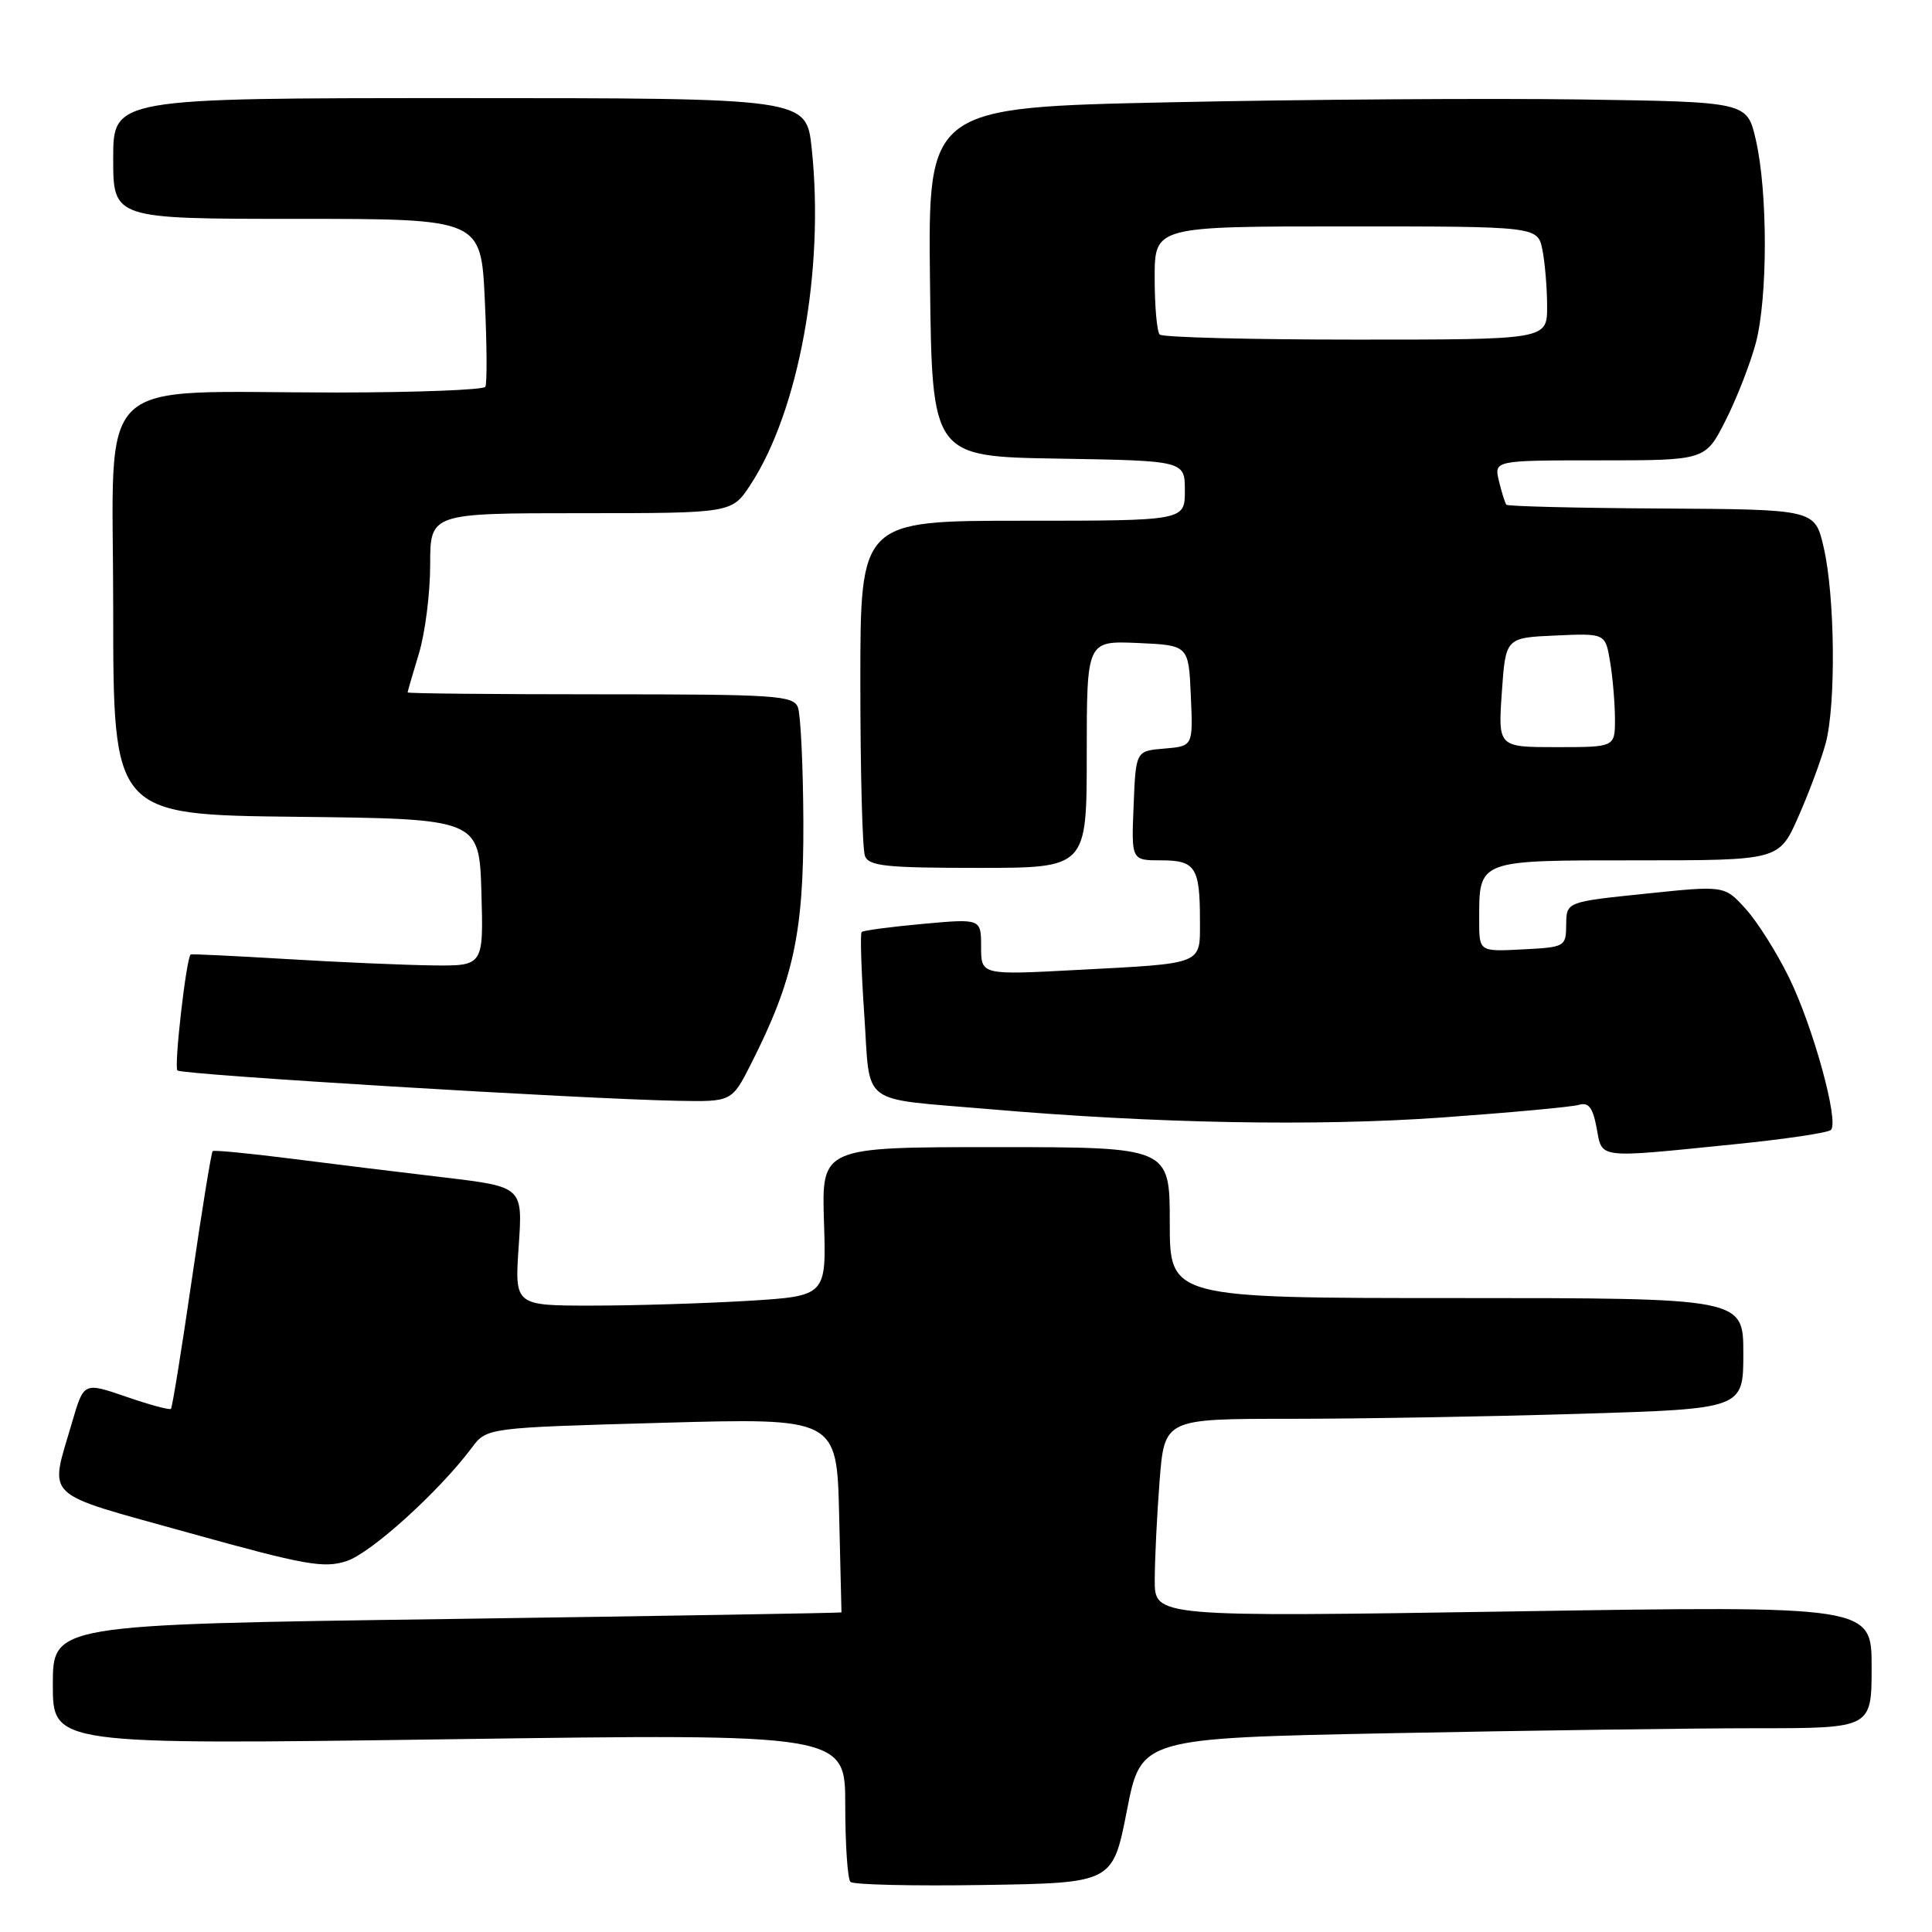 <?xml version="1.0" encoding="UTF-8" standalone="no"?>
<!DOCTYPE svg PUBLIC "-//W3C//DTD SVG 1.1//EN" "http://www.w3.org/Graphics/SVG/1.1/DTD/svg11.dtd" >
<svg xmlns="http://www.w3.org/2000/svg" xmlns:xlink="http://www.w3.org/1999/xlink" version="1.1" viewBox="0 0 256 256">
 <g >
 <path fill="currentColor"
d=" M 149.32 239.91 C 151.19 230.32 151.19 230.32 184.26 229.66 C 202.45 229.30 224.23 229.00 232.66 229.00 C 248.00 229.00 248.00 229.00 248.00 220.89 C 248.00 212.77 248.00 212.77 200.50 213.52 C 153.00 214.26 153.00 214.26 153.01 209.38 C 153.01 206.70 153.30 200.79 153.65 196.25 C 154.30 188.00 154.30 188.00 170.90 188.00 C 180.03 188.00 197.29 187.70 209.25 187.34 C 231.00 186.68 231.00 186.68 231.00 179.34 C 231.00 172.00 231.00 172.00 193.00 172.00 C 155.00 172.00 155.00 172.00 155.00 162.00 C 155.00 152.00 155.00 152.00 131.93 152.00 C 108.87 152.00 108.87 152.00 109.18 161.87 C 109.50 171.73 109.50 171.73 99.09 172.37 C 93.37 172.71 84.08 173.00 78.44 173.00 C 68.19 173.00 68.19 173.00 68.73 165.13 C 69.27 157.26 69.27 157.26 58.88 156.02 C 53.17 155.35 44.00 154.22 38.50 153.52 C 33.00 152.82 28.35 152.37 28.18 152.53 C 28.00 152.69 26.75 160.36 25.41 169.59 C 24.07 178.81 22.83 186.50 22.65 186.68 C 22.47 186.86 19.80 186.14 16.71 185.07 C 11.10 183.14 11.10 183.14 9.56 188.43 C 6.55 198.81 5.28 197.60 25.00 203.10 C 40.41 207.39 42.91 207.84 45.93 206.85 C 49.17 205.79 58.18 197.63 62.51 191.84 C 64.50 189.18 64.50 189.18 87.69 188.53 C 110.88 187.88 110.88 187.88 111.19 200.69 C 111.36 207.73 111.50 213.57 111.50 213.65 C 111.50 213.73 87.99 214.12 59.25 214.53 C 7.00 215.26 7.00 215.26 7.00 223.23 C 7.00 231.19 7.00 231.19 59.50 230.46 C 112.00 229.72 112.00 229.72 112.00 239.19 C 112.00 244.40 112.31 248.98 112.69 249.36 C 113.07 249.74 121.04 249.92 130.41 249.77 C 147.44 249.50 147.44 249.50 149.32 239.91 Z  M 229.72 151.63 C 236.43 150.96 242.24 150.10 242.61 149.72 C 243.71 148.62 240.24 136.01 237.04 129.50 C 235.42 126.20 232.84 122.11 231.30 120.42 C 228.50 117.33 228.50 117.33 218.03 118.42 C 207.56 119.50 207.56 119.50 207.53 122.50 C 207.50 125.45 207.40 125.51 201.75 125.80 C 196.00 126.10 196.00 126.10 196.00 121.98 C 196.00 113.86 195.64 114.00 216.90 114.00 C 235.73 114.00 235.73 114.00 238.28 108.25 C 239.68 105.09 241.31 100.70 241.91 98.50 C 243.29 93.37 243.15 78.96 241.64 72.50 C 240.48 67.50 240.48 67.50 220.21 67.38 C 209.05 67.32 199.78 67.09 199.61 66.88 C 199.43 66.67 198.98 65.26 198.62 63.75 C 197.96 61.00 197.96 61.00 211.96 61.00 C 225.97 61.00 225.97 61.00 228.63 55.75 C 230.10 52.86 231.90 48.25 232.64 45.50 C 234.25 39.49 234.25 25.41 232.65 18.50 C 231.49 13.50 231.49 13.50 209.49 13.18 C 197.40 13.01 172.98 13.17 155.23 13.55 C 122.96 14.23 122.96 14.23 123.23 37.37 C 123.50 60.50 123.50 60.50 140.25 60.77 C 157.00 61.05 157.00 61.05 157.00 65.02 C 157.00 69.00 157.00 69.00 135.50 69.00 C 114.00 69.00 114.00 69.00 114.00 90.42 C 114.00 102.20 114.27 112.55 114.61 113.42 C 115.12 114.76 117.40 115.00 129.61 115.00 C 144.00 115.00 144.00 115.00 144.00 99.95 C 144.00 84.91 144.00 84.91 150.75 85.20 C 157.50 85.50 157.50 85.50 157.79 92.19 C 158.09 98.87 158.09 98.87 154.29 99.19 C 150.50 99.50 150.50 99.50 150.21 106.75 C 149.91 114.00 149.91 114.00 153.85 114.00 C 158.41 114.00 159.00 114.92 159.00 122.01 C 159.00 127.88 159.63 127.63 142.75 128.52 C 130.00 129.20 130.00 129.20 130.00 125.46 C 130.00 121.72 130.00 121.72 122.27 122.42 C 118.02 122.81 114.37 123.29 114.17 123.50 C 113.97 123.70 114.12 128.63 114.52 134.45 C 115.36 146.75 113.66 145.46 131.00 146.96 C 153.10 148.87 174.34 149.26 191.00 148.08 C 200.07 147.43 208.26 146.68 209.20 146.40 C 210.49 146.02 211.05 146.73 211.56 149.45 C 212.33 153.59 211.42 153.48 229.72 151.63 Z  M 99.54 140.92 C 105.14 129.87 106.50 123.56 106.45 108.98 C 106.42 101.55 106.09 94.68 105.73 93.73 C 105.12 92.15 102.82 92.00 79.53 92.00 C 65.49 92.00 54.00 91.89 54.01 91.75 C 54.02 91.61 54.69 89.29 55.51 86.59 C 56.33 83.89 57.00 78.60 57.00 74.84 C 57.00 68.00 57.00 68.00 76.99 68.00 C 96.97 68.00 96.97 68.00 99.43 64.25 C 105.87 54.42 109.27 35.71 107.55 19.62 C 106.84 13.00 106.84 13.00 60.92 13.00 C 15.00 13.00 15.00 13.00 15.00 21.00 C 15.00 29.00 15.00 29.00 39.37 29.00 C 63.74 29.00 63.74 29.00 64.24 39.75 C 64.52 45.66 64.55 50.84 64.31 51.25 C 64.08 51.66 55.25 52.00 44.69 52.01 C 11.79 52.02 15.00 48.93 15.00 80.62 C 15.00 107.96 15.00 107.96 39.25 108.23 C 63.50 108.50 63.50 108.50 63.79 118.25 C 64.07 128.00 64.07 128.00 57.29 127.92 C 53.55 127.87 44.88 127.50 38.00 127.08 C 31.12 126.67 25.40 126.39 25.27 126.47 C 24.69 126.85 23.03 141.36 23.51 141.84 C 24.07 142.41 76.92 145.61 89.73 145.86 C 96.97 146.00 96.97 146.00 99.54 140.92 Z  M 199.00 91.75 C 199.50 84.50 199.50 84.50 206.11 84.21 C 212.72 83.91 212.72 83.91 213.35 87.71 C 213.70 89.79 213.98 93.19 213.99 95.25 C 214.00 99.00 214.00 99.00 206.25 99.00 C 198.50 99.00 198.50 99.00 199.00 91.75 Z  M 153.67 44.33 C 153.30 43.97 153.00 40.59 153.00 36.83 C 153.00 30.00 153.00 30.00 178.38 30.00 C 203.75 30.00 203.75 30.00 204.38 33.12 C 204.72 34.84 205.00 38.22 205.00 40.62 C 205.00 45.00 205.00 45.00 179.67 45.00 C 165.73 45.00 154.03 44.70 153.67 44.33 Z "/>
</g>
</svg>